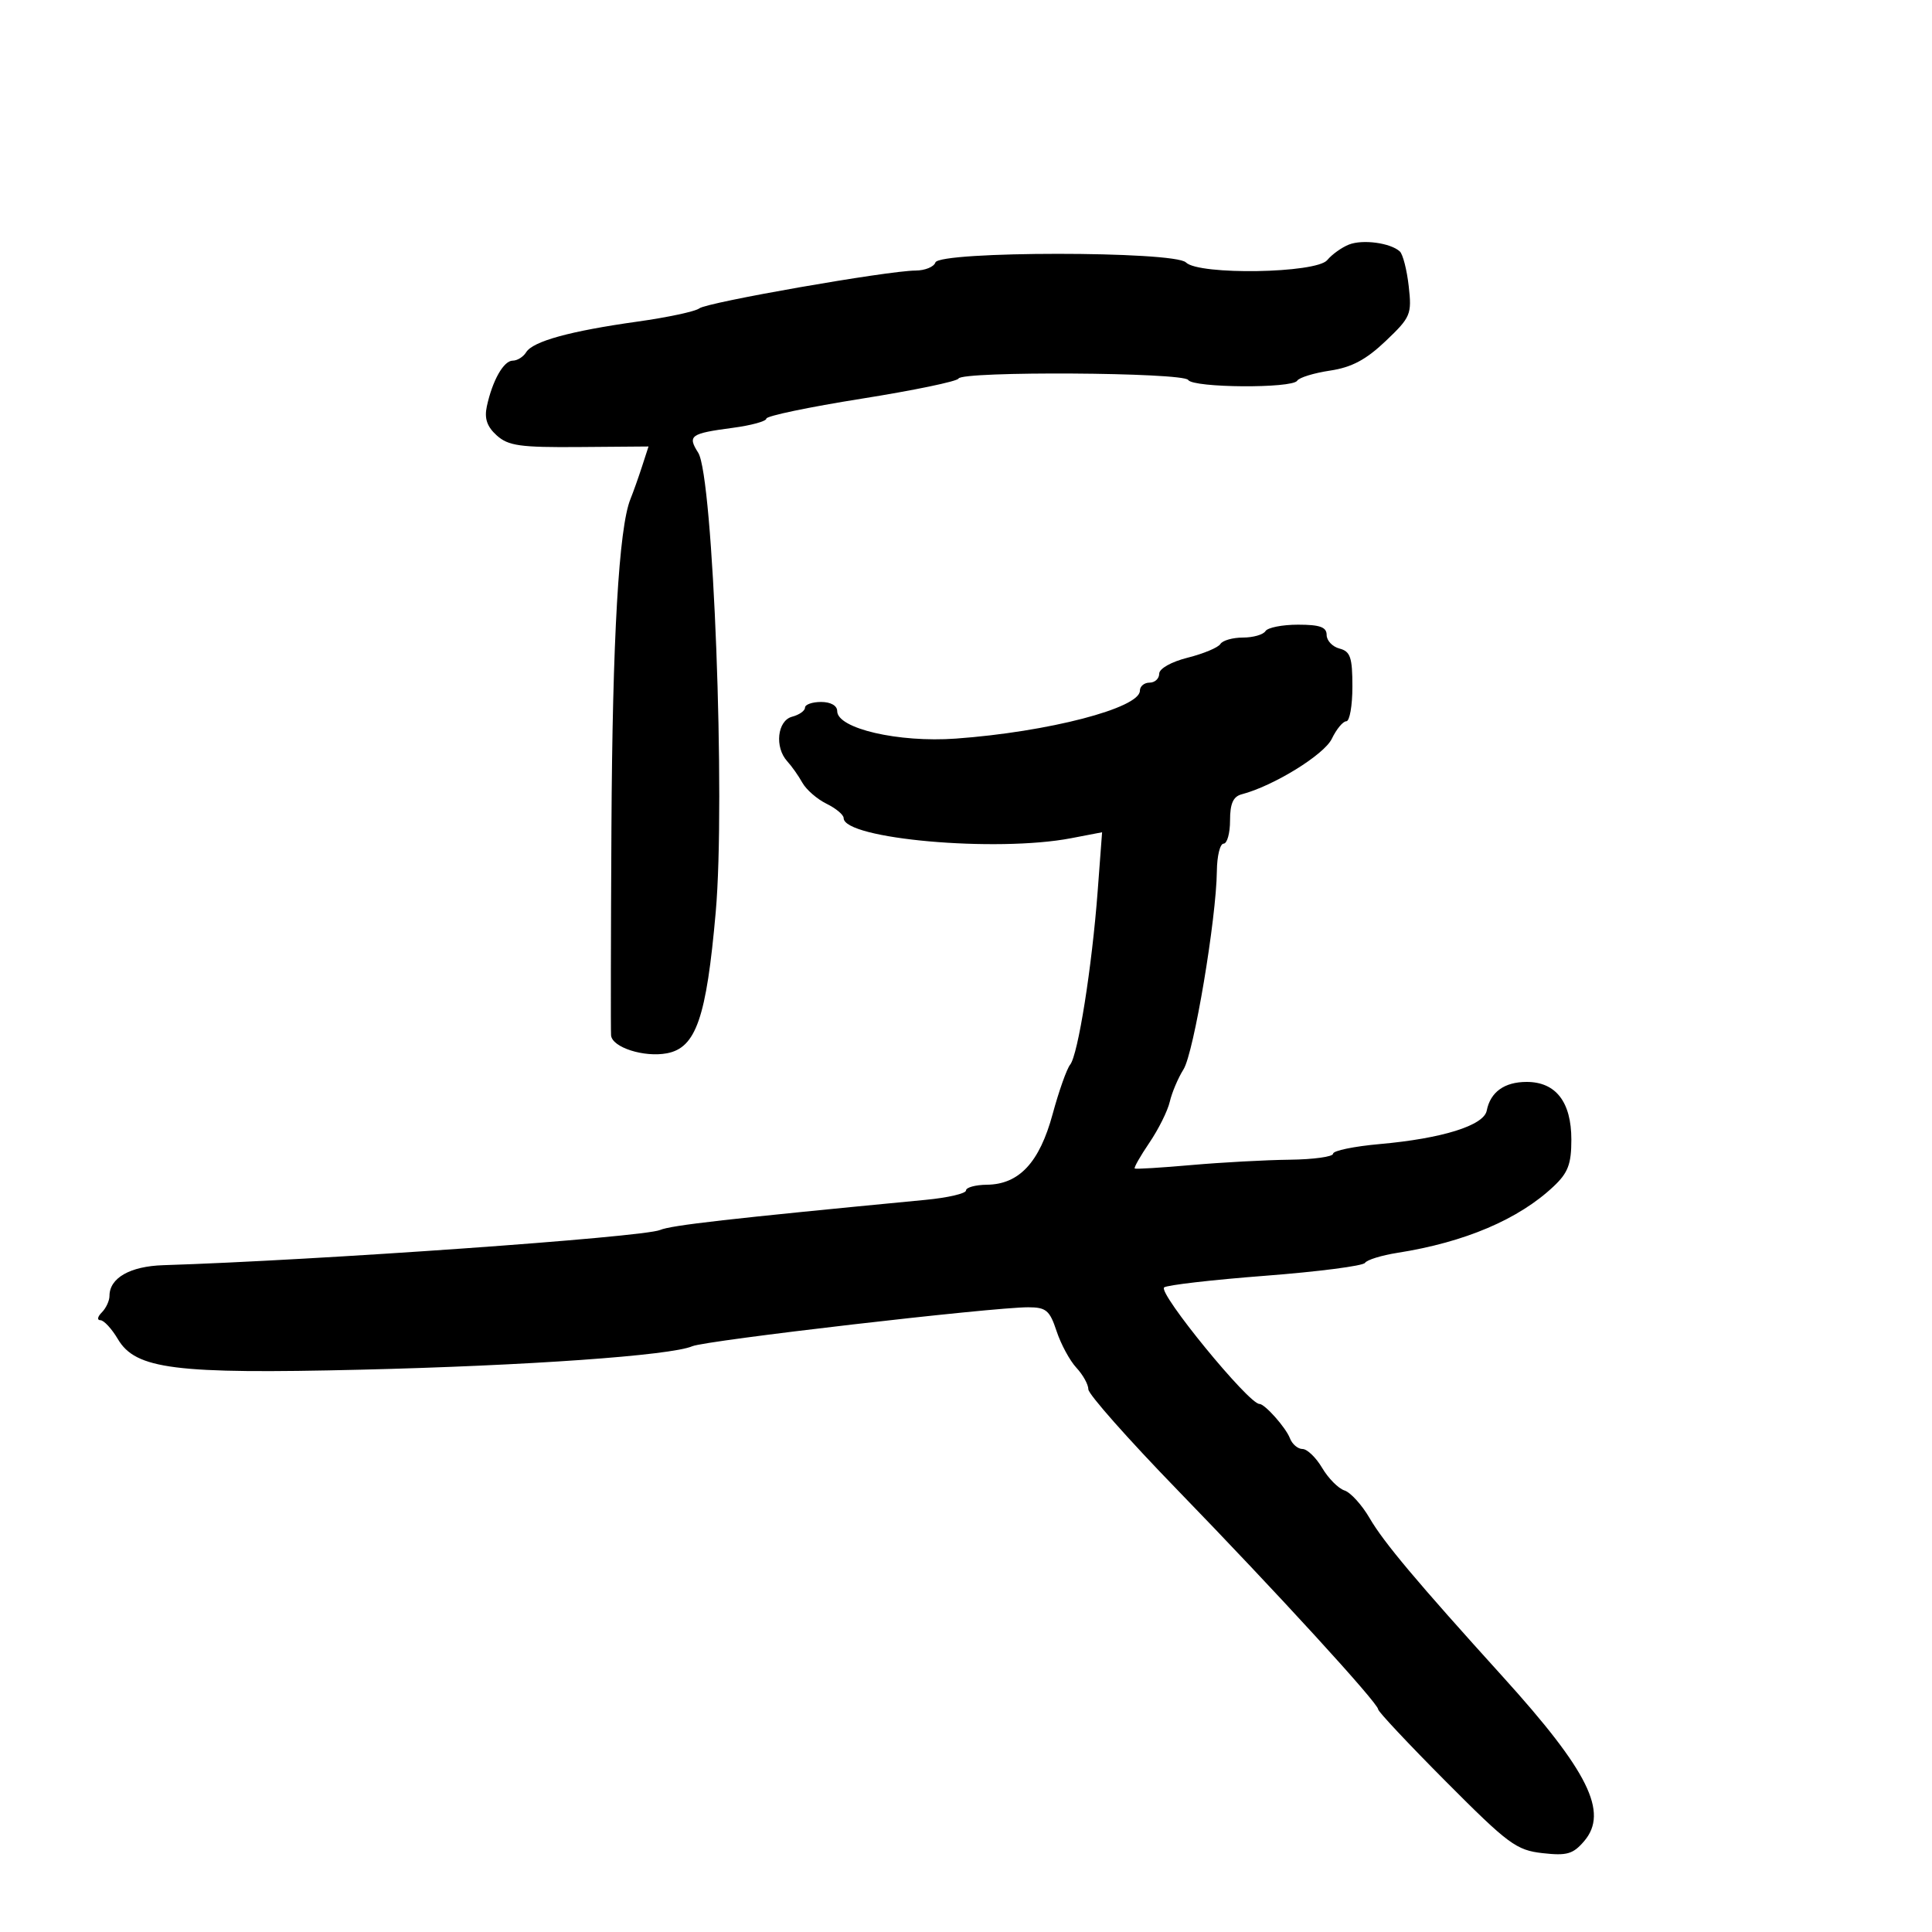 <svg xmlns="http://www.w3.org/2000/svg" width="300" height="300" viewBox="0 0 300 300" version="1.1">
	<path d="M 209.465 37.976 C 208.346 38.416, 206.829 39.502, 206.093 40.388 C 204.381 42.451, 186.152 42.752, 184.150 40.750 C 182.365 38.966, 145.843 38.972, 145.248 40.757 C 145.020 41.441, 143.633 42.005, 142.167 42.012 C 137.856 42.032, 109.780 46.942, 108.590 47.884 C 107.990 48.359, 103.675 49.283, 99 49.937 C 88.523 51.405, 82.749 52.994, 81.700 54.700 C 81.260 55.415, 80.324 56, 79.619 56 C 78.205 56, 76.461 59.081, 75.594 63.110 C 75.191 64.983, 75.625 66.253, 77.131 67.610 C 78.929 69.229, 80.770 69.488, 89.966 69.415 L 100.702 69.330 99.701 72.415 C 99.151 74.112, 98.337 76.400, 97.893 77.500 C 96.096 81.951, 95.104 99.101, 94.943 128.500 C 94.850 145.550, 94.825 160.074, 94.887 160.775 C 95.052 162.635, 99.998 164.223, 103.552 163.556 C 108.077 162.707, 109.689 158.047, 111.137 141.639 C 112.671 124.258, 110.754 73.982, 108.418 70.302 C 106.726 67.638, 107.183 67.310, 113.807 66.431 C 116.663 66.052, 119 65.408, 119 65 C 119 64.592, 125.638 63.203, 133.750 61.914 C 141.863 60.624, 148.650 59.216, 148.833 58.784 C 149.335 57.604, 183.766 57.812, 184.500 59 C 185.263 60.234, 200.672 60.339, 201.429 59.115 C 201.729 58.629, 204.018 57.924, 206.514 57.550 C 209.885 57.045, 212.110 55.864, 215.160 52.963 C 219.056 49.257, 219.240 48.819, 218.746 44.441 C 218.460 41.903, 217.838 39.473, 217.363 39.042 C 215.901 37.714, 211.606 37.134, 209.465 37.976 M 196.500 98 C 196.160 98.550, 194.585 99, 193 99 C 191.415 99, 189.840 99.450, 189.500 100.001 C 189.160 100.551, 186.883 101.504, 184.441 102.119 C 181.869 102.767, 180 103.819, 180 104.619 C 180 105.378, 179.325 106, 178.500 106 C 177.675 106, 177 106.565, 177 107.256 C 177 109.952, 162.771 113.653, 148.419 114.689 C 139.515 115.333, 130 113.127, 130 110.420 C 130 109.572, 128.993 109, 127.500 109 C 126.125 109, 125 109.398, 125 109.883 C 125 110.369, 124.100 111.002, 123 111.290 C 120.698 111.892, 120.249 116.038, 122.250 118.221 C 122.938 118.971, 123.992 120.465, 124.592 121.542 C 125.193 122.619, 126.880 124.087, 128.342 124.805 C 129.804 125.522, 131 126.522, 131 127.027 C 131 130.283, 154.714 132.385, 166.316 130.158 L 171.132 129.234 170.447 138.367 C 169.564 150.138, 167.396 163.811, 166.172 165.320 C 165.646 165.969, 164.421 169.425, 163.451 173 C 161.414 180.508, 158.250 183.909, 153.250 183.964 C 151.463 183.984, 150 184.385, 150 184.855 C 150 185.326, 147.188 185.981, 143.750 186.310 C 113.079 189.252, 104.224 190.257, 102.500 190.991 C 99.856 192.117, 49.121 195.712, 25.370 196.457 C 20.195 196.619, 17 198.440, 17 201.229 C 17 201.983, 16.460 203.140, 15.800 203.800 C 15.140 204.460, 15.043 205, 15.584 205 C 16.126 205, 17.348 206.320, 18.301 207.933 C 21.066 212.613, 27.141 213.379, 56 212.685 C 81.870 212.063, 104.160 210.486, 107.500 209.042 C 109.579 208.144, 154.101 202.982, 159.672 202.993 C 162.441 202.999, 163 203.470, 164.064 206.694 C 164.734 208.725, 166.119 211.285, 167.141 212.382 C 168.164 213.479, 169 214.991, 169 215.740 C 169 216.490, 175.198 223.493, 182.774 231.302 C 198.285 247.290, 214 264.465, 214 265.427 C 214 265.778, 218.745 270.833, 224.544 276.661 C 234.214 286.378, 235.455 287.297, 239.529 287.756 C 243.318 288.183, 244.270 287.907, 245.998 285.878 C 249.806 281.409, 246.655 275.046, 233.368 260.375 C 219.996 245.609, 214.866 239.503, 212.682 235.749 C 211.482 233.686, 209.722 231.746, 208.771 231.438 C 207.819 231.130, 206.260 229.556, 205.305 227.939 C 204.350 226.323, 202.977 225, 202.253 225 C 201.529 225, 200.648 224.247, 200.295 223.326 C 199.655 221.659, 196.400 218, 195.556 218 C 193.878 218, 179.797 200.780, 180.764 199.911 C 181.169 199.547, 188.230 198.733, 196.456 198.101 C 204.682 197.468, 211.657 196.567, 211.956 196.098 C 212.255 195.629, 214.525 194.927, 217 194.538 C 227.461 192.896, 235.819 189.339, 241.250 184.218 C 243.486 182.111, 244 180.754, 244 176.966 C 244 171.116, 241.589 168, 237.061 168 C 233.605 168, 231.427 169.566, 230.858 172.462 C 230.404 174.769, 223.940 176.788, 214.250 177.649 C 210.262 178.004, 207 178.677, 207 179.147 C 207 179.616, 203.963 180.036, 200.250 180.080 C 196.537 180.123, 189.675 180.496, 185 180.908 C 180.325 181.320, 176.365 181.562, 176.201 181.446 C 176.036 181.330, 177.060 179.527, 178.476 177.440 C 179.892 175.354, 181.318 172.488, 181.644 171.073 C 181.971 169.658, 182.931 167.394, 183.778 166.043 C 185.376 163.492, 188.874 142.684, 188.954 135.250 C 188.979 132.912, 189.450 131, 190 131 C 190.550 131, 191 129.383, 191 127.406 C 191 124.782, 191.487 123.685, 192.807 123.340 C 197.740 122.050, 205.611 117.201, 206.805 114.716 C 207.522 113.222, 208.535 112, 209.055 112 C 209.575 112, 210 109.577, 210 106.617 C 210 102.074, 209.688 101.152, 208 100.710 C 206.900 100.423, 206 99.470, 206 98.594 C 206 97.375, 204.956 97, 201.559 97 C 199.116 97, 196.840 97.450, 196.500 98" stroke="none" fill="black" fill-rule="evenodd"/>
</svg>